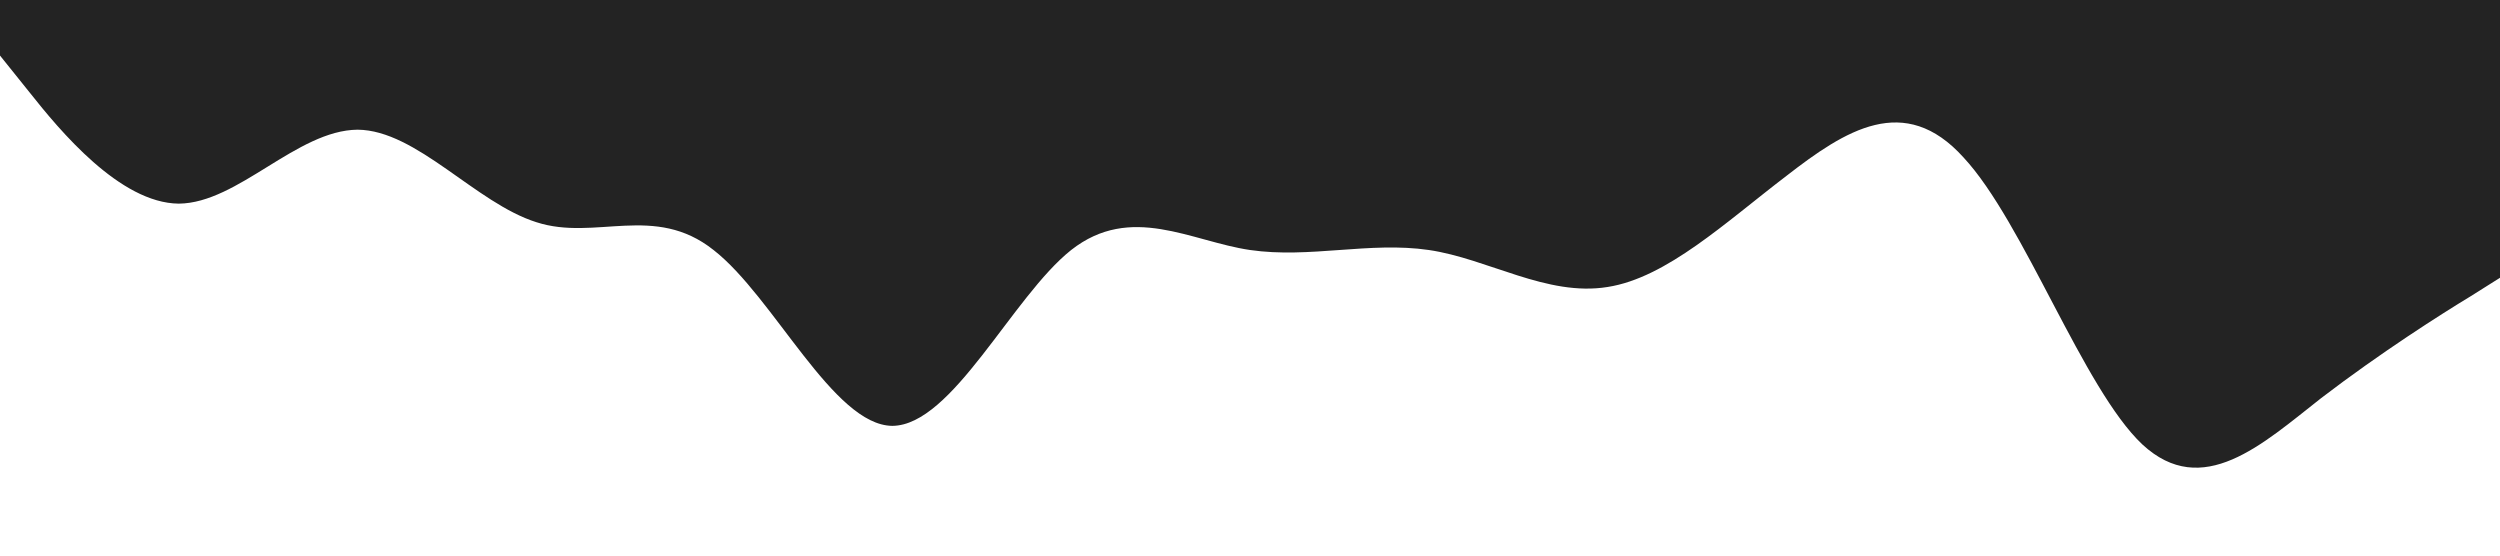 <?xml version="1.0" standalone="no"?><svg xmlns="http://www.w3.org/2000/svg" viewBox="0 0 1440 320"><path fill="#232323" fill-opacity="1" d="M0,32L17.1,53.3C34.3,75,69,117,103,117.3C137.1,117,171,75,206,74.7C240,75,274,117,309,128C342.9,139,377,117,411,144C445.7,171,480,245,514,245.3C548.6,245,583,171,617,144C651.4,117,686,139,720,144C754.3,149,789,139,823,144C857.1,149,891,171,926,165.3C960,160,994,128,1029,101.3C1062.9,75,1097,53,1131,90.7C1165.7,128,1200,224,1234,256C1268.6,288,1303,256,1337,229.3C1371.4,203,1406,181,1423,170.7L1440,160L1440,0L1422.9,0C1405.7,0,1371,0,1337,0C1302.9,0,1269,0,1234,0C1200,0,1166,0,1131,0C1097.1,0,1063,0,1029,0C994.3,0,960,0,926,0C891.4,0,857,0,823,0C788.6,0,754,0,720,0C685.7,0,651,0,617,0C582.9,0,549,0,514,0C480,0,446,0,411,0C377.1,0,343,0,309,0C274.3,0,240,0,206,0C171.4,0,137,0,103,0C68.6,0,34,0,17,0L0,0Z"></path></svg>
